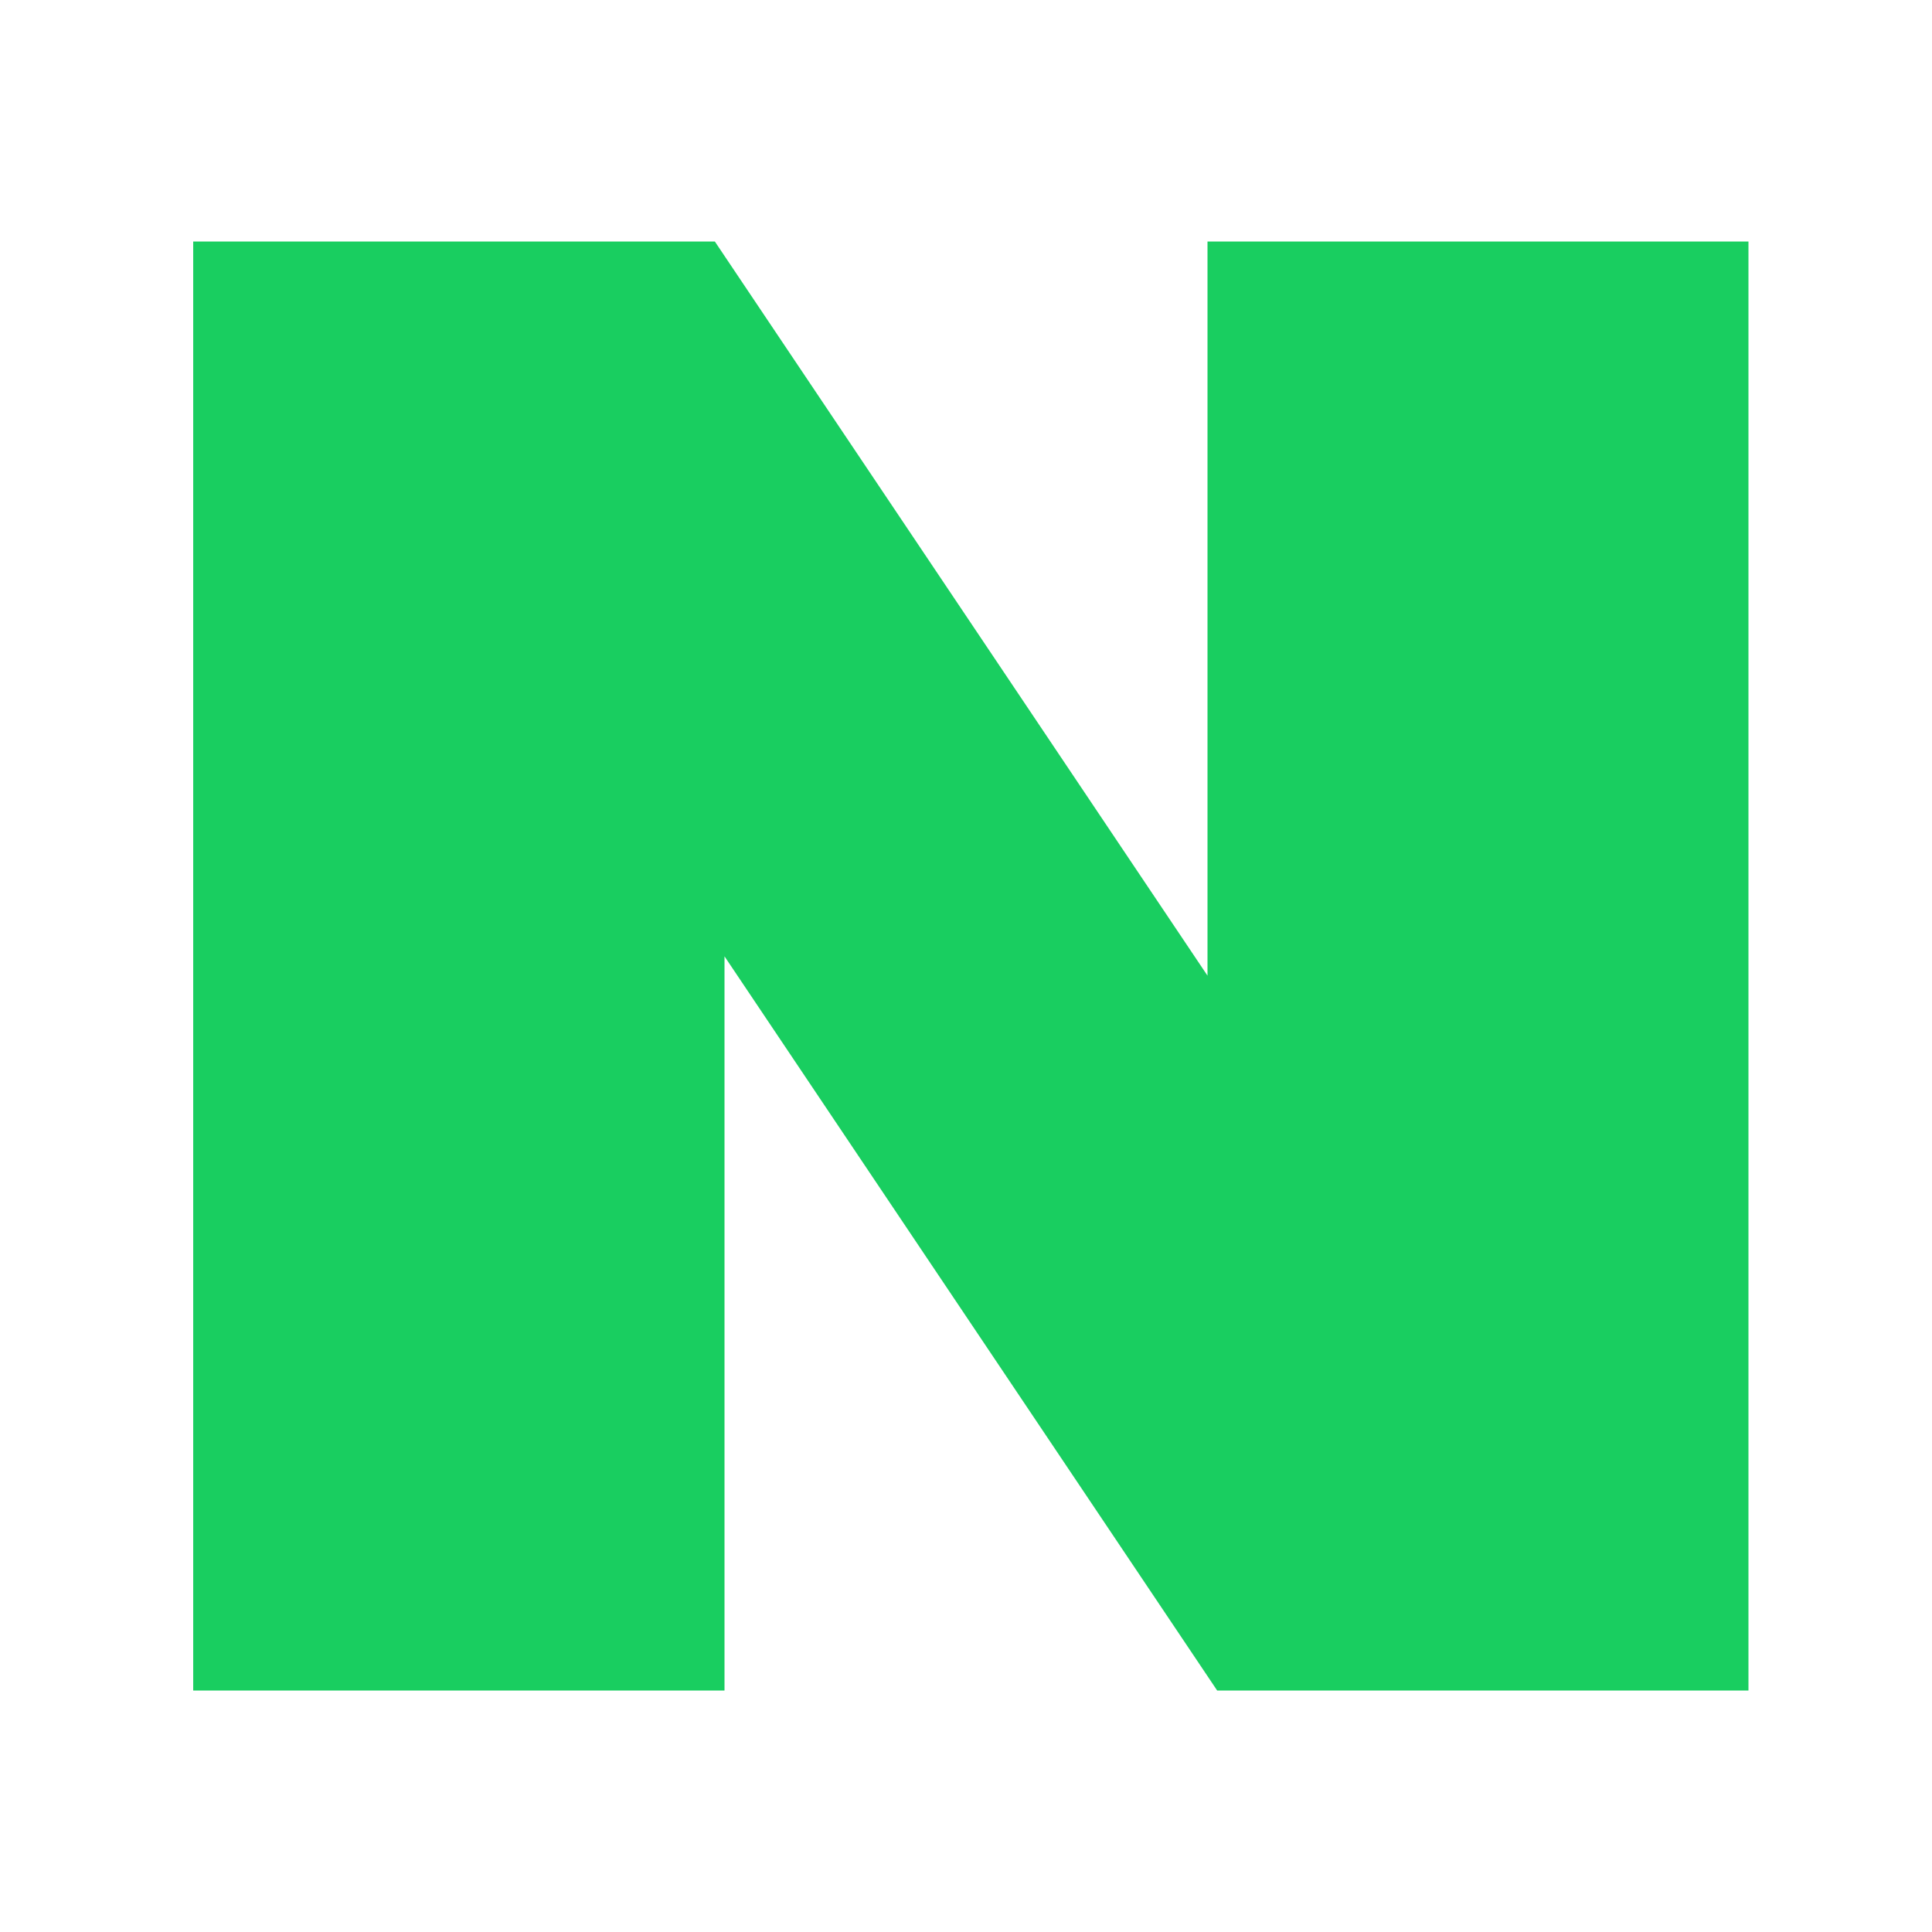 <?xml version="1.0" encoding="utf-8"?>
<!-- Generator: Adobe Illustrator 23.1.1, SVG Export Plug-In . SVG Version: 6.00 Build 0)  -->
<svg version="1.1" id="레이어_1" xmlns="http://www.w3.org/2000/svg" xmlns:xlink="http://www.w3.org/1999/xlink" x="0px"
	 y="0px" viewBox="0 0 20 20" style="enable-background:new 0 0 20 20;" xml:space="preserve">
<style type="text/css">
	.st0{fill:none;}
	.st1{fill:#19CE60;}
</style>
<g>
	<rect class="st0" width="20" height="20"/>
	<g id="마스크_그룹_840" transform="translate(-247 -272)">
		<path id="패스_6292" class="st1" d="M259.5,274.5v7.6l-5.1-7.6H249v15h5.5v-7.6l5.1,7.6h5.5v-15H259.5z"/>
	</g>
</g>
</svg>
